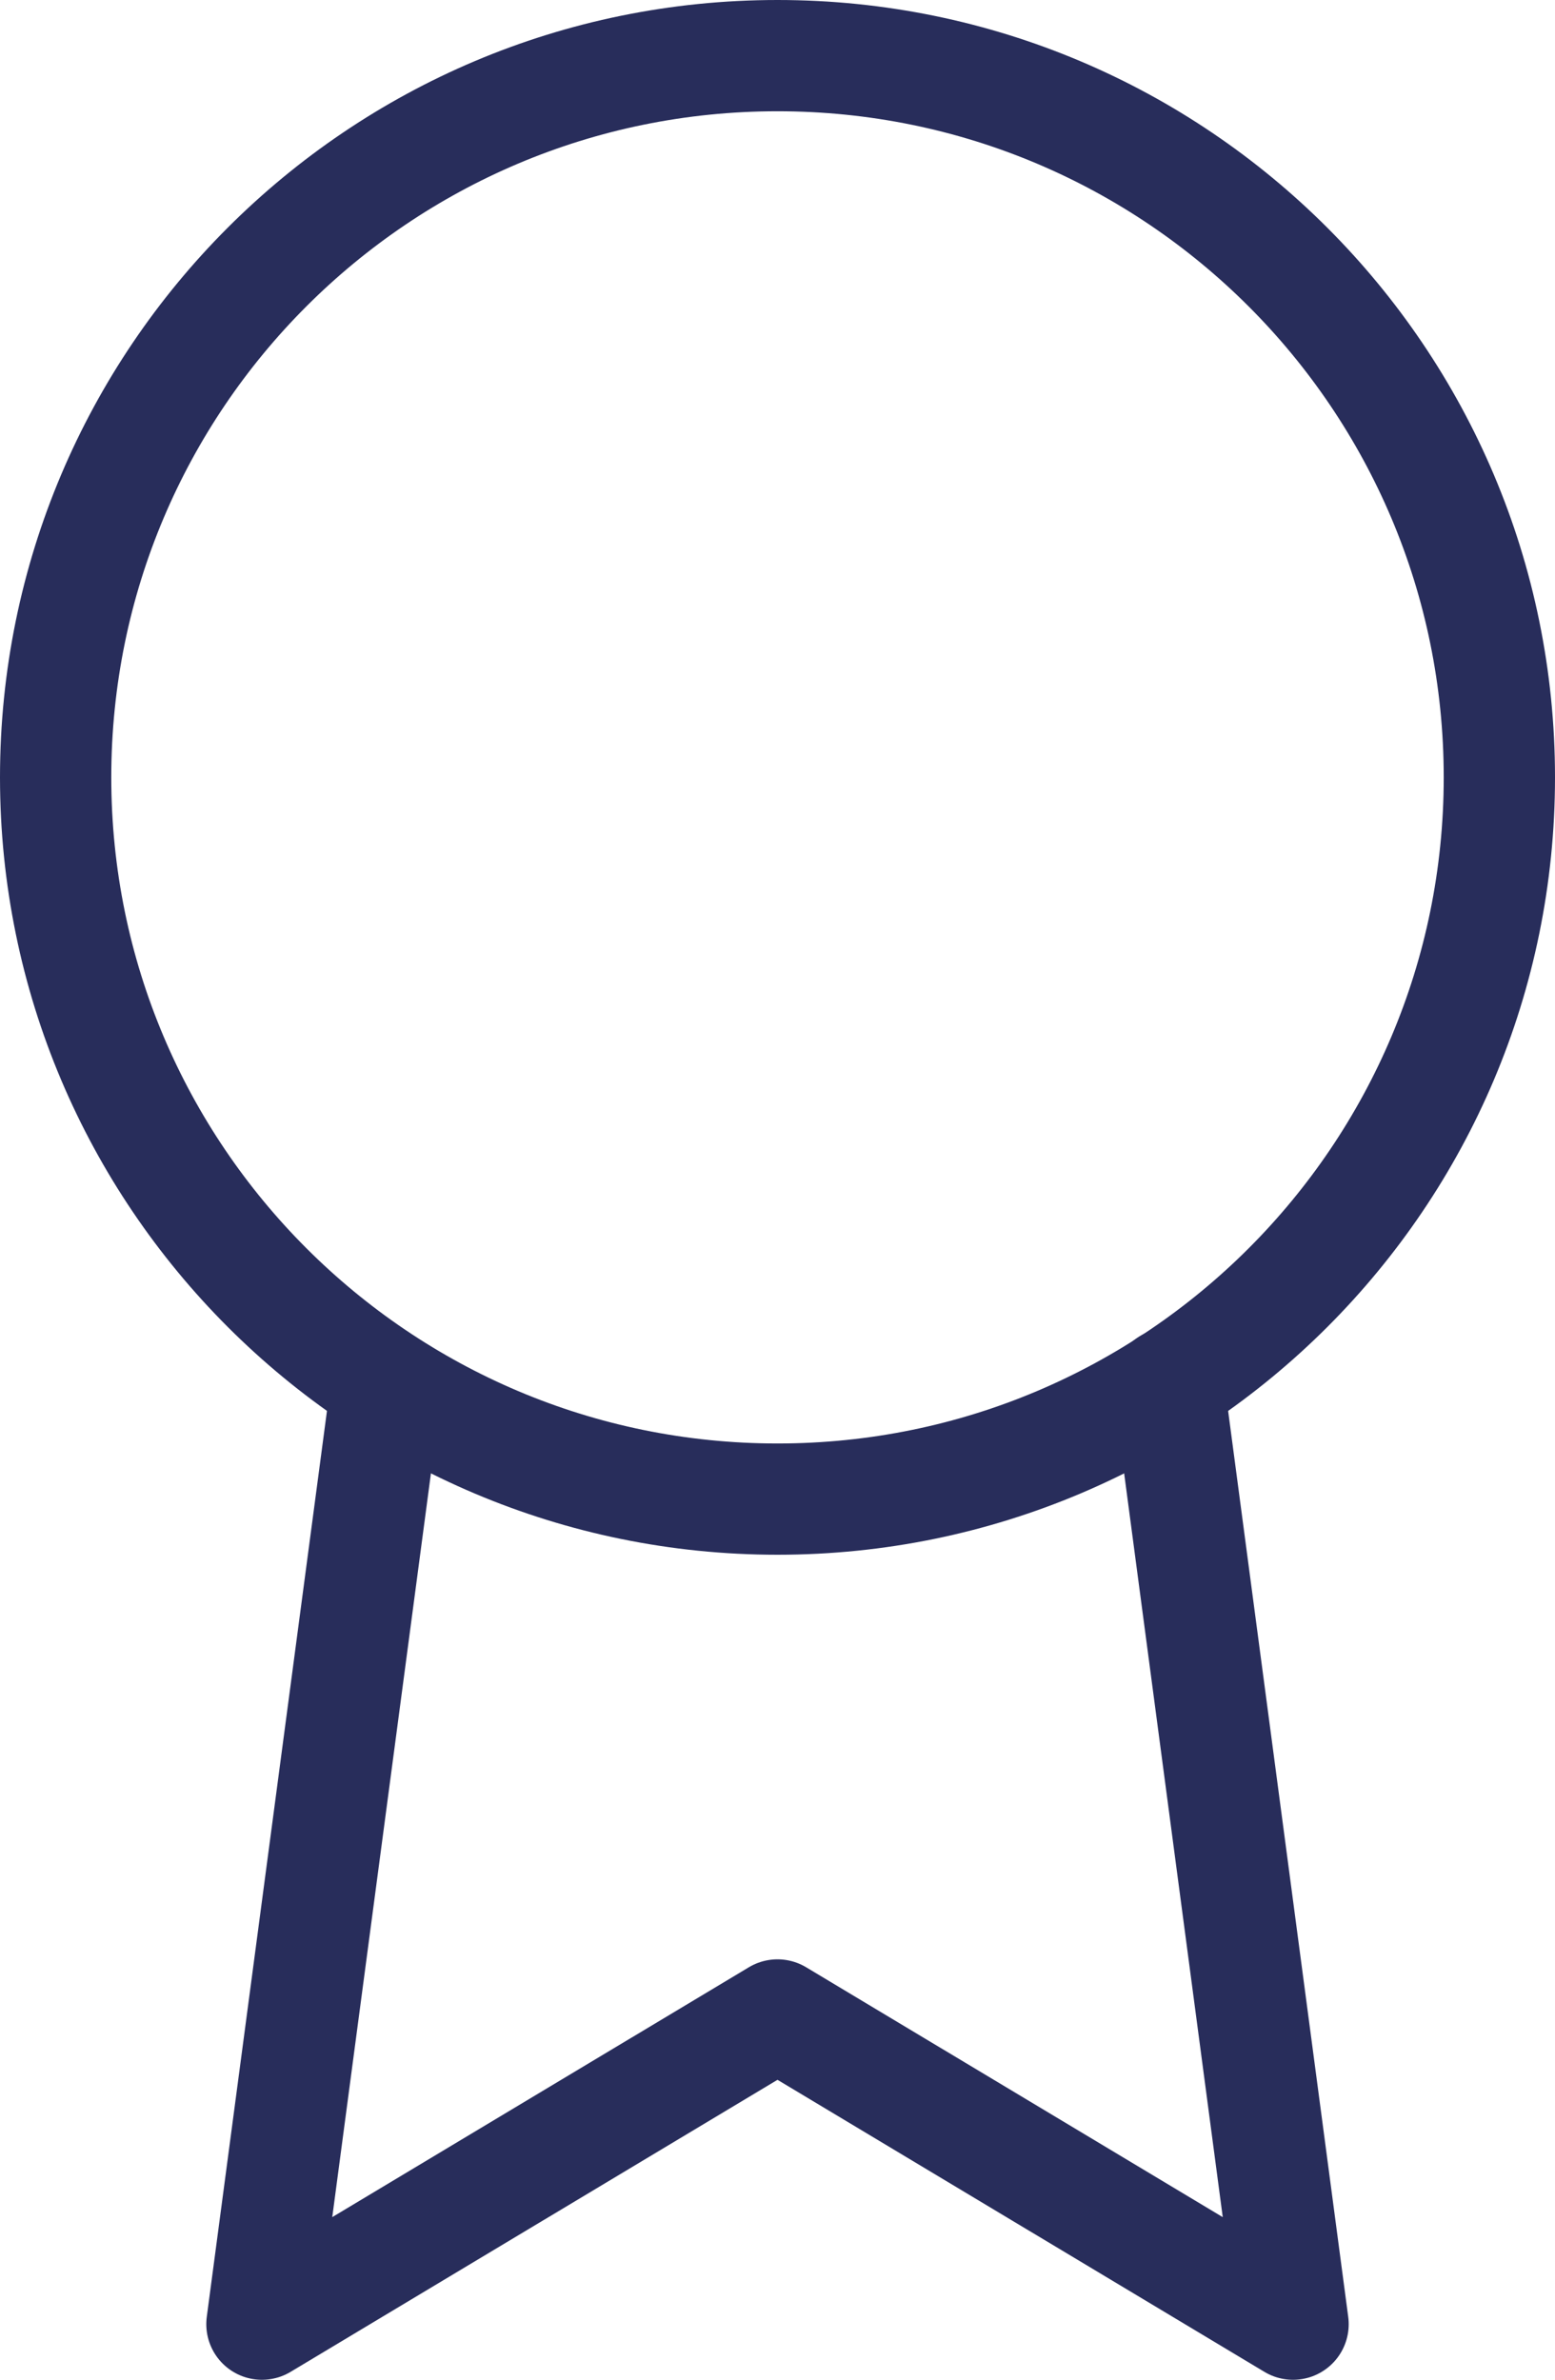 <svg xmlns="http://www.w3.org/2000/svg" id="Layer_1" data-name="Layer 1" viewBox="23.26 6.25 43.04 65.88">
    <defs>
        <style>
        .cls-1{fill:none;stroke:#282d5b;stroke-linecap:round;stroke-linejoin:round;stroke-width:3.08px}
        </style>
    </defs>
    <path d="M44.78 47.75c11.04 0 19.98-8.95 19.98-19.98S55.82 7.79 44.78 7.79 24.8 16.74 24.8 27.77s8.95 19.98 19.98 19.98Z" class="cls-1"></path>
    <path d="m33.96 44.58-3.45 26.01 14.27-8.56 14.27 8.56-3.45-26.03" class="cls-1"></path>
</svg>